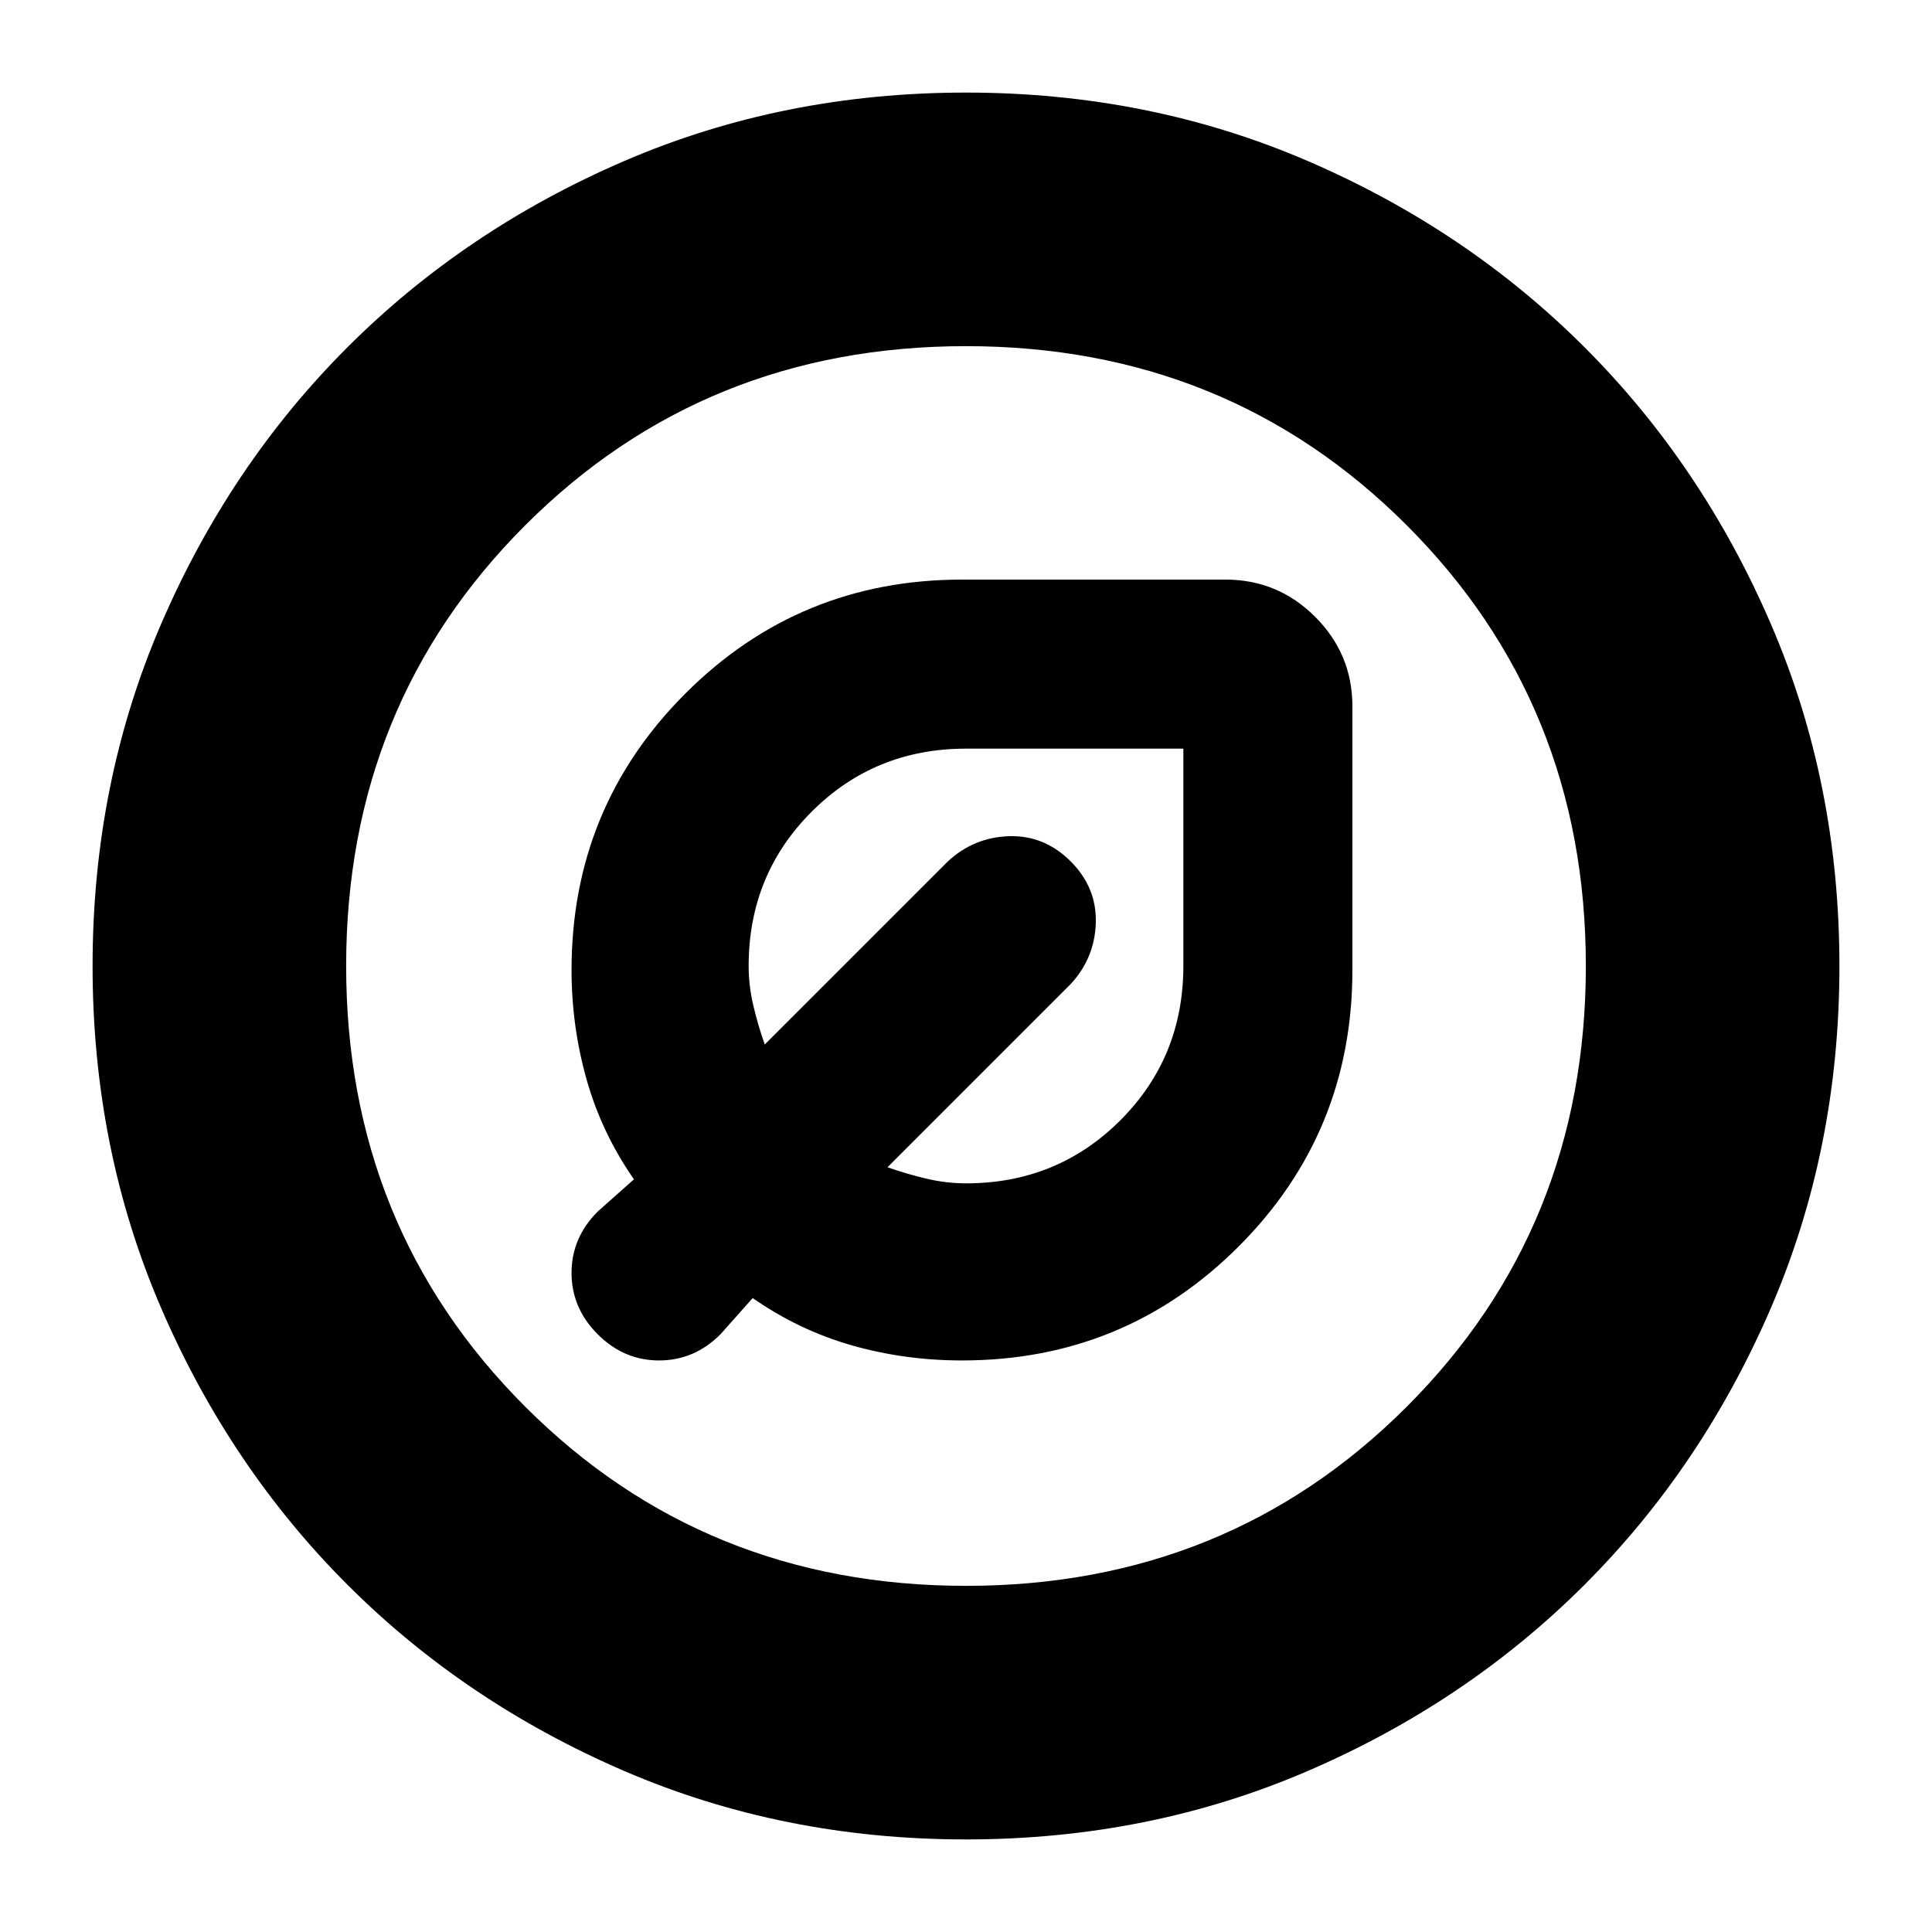 <svg xmlns="http://www.w3.org/2000/svg" height="24" viewBox="0 -960 960 960" width="24"><path d="M478-284q80.83 0 137.42-56.58Q672-397.17 672-478v-131q0-26-18.5-44.5T609-672H478q-80.83 0-137.42 56.58Q284-558.84 284-478.02q0 28.02 7.5 54.52Q299-397 315-374l-18 16q-13 13-13 30.5t13 30.5q13 13 30.5 13t30.5-13l16-18q23 16 49.27 23.5Q449.54-284 478-284Zm2-88q-9.75 0-19.5-2.29-9.75-2.28-19.5-5.71l91-91q12-13 12.5-30.5T532-532q-13-13-30.5-12.5T471-532l-91 91q-3.43-9.75-5.71-19.5Q372-470.25 372-480q0-45.36 31.32-76.68Q434.64-588 480-588h108v108q0 45.36-31.32 76.68Q525.36-372 480-372Zm14-122ZM480-46q-91 0-169.99-34.08-78.98-34.09-137.41-92.52-58.43-58.43-92.52-137.41Q46-389 46-480q0-91 34.08-169.99 34.09-78.98 92.52-137.41 58.43-58.43 137.41-92.52Q389-914 480-914q91 0 169.99 34.08 78.98 34.09 137.41 92.52 58.43 58.43 92.52 137.41Q914-571 914-480q0 91-34.08 169.99-34.09 78.98-92.52 137.41-58.43 58.43-137.41 92.52Q571-46 480-46Zm0-126q130 0 219-89t89-219q0-130-89-219t-219-89q-130 0-219 89t-89 219q0 130 89 219t219 89Zm0-308Z"/></svg>